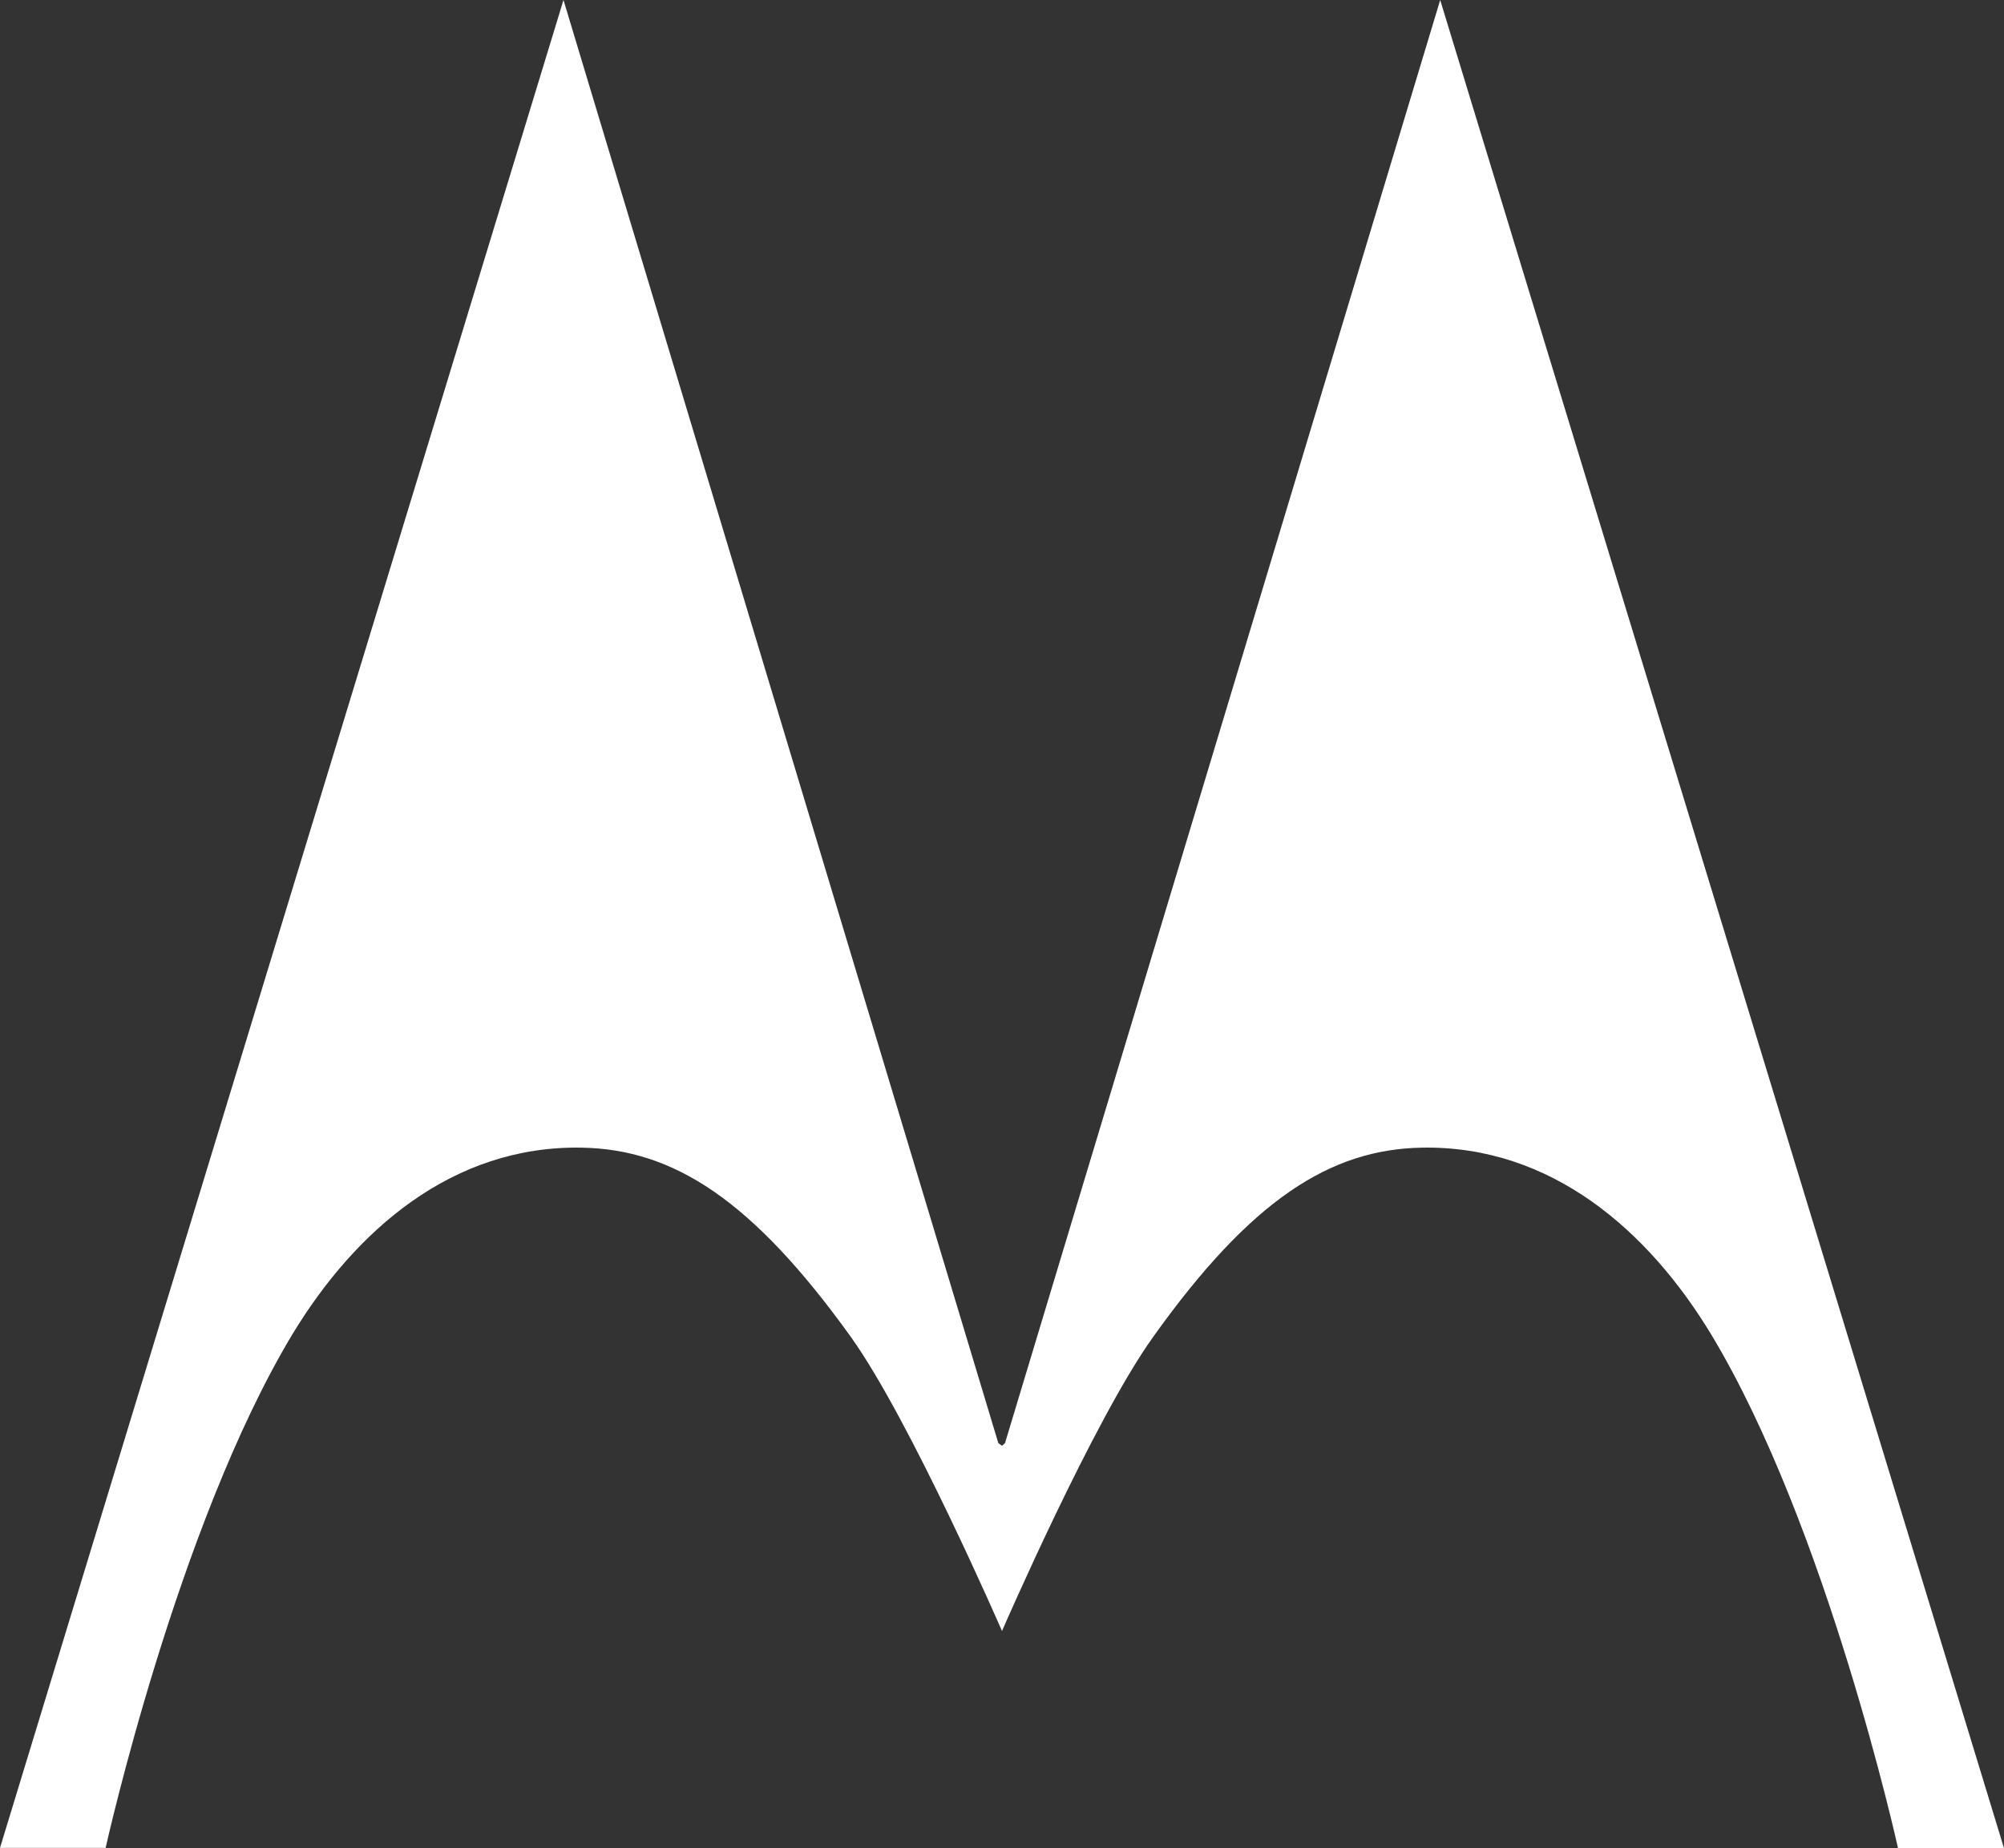 <?xml version="1.0" encoding="utf-8"?>
<!-- Generator: Adobe Illustrator 25.0.0, SVG Export Plug-In . SVG Version: 6.00 Build 0)  -->
<svg version="1.1" id="Слой_1" xmlns="http://www.w3.org/2000/svg" xmlns:xlink="http://www.w3.org/1999/xlink" x="0px"
	y="0px" viewBox="0 0 601.4 554.8" style="enable-background:new 0 0 601.4 554.8;" xml:space="preserve">
	<rect x="0" y="0" width="601.4" height="554.8" fill="#333333" stroke="none"/>
	<style type="text/css">
		.st0 {
			fill: #fff;
		}
	</style>
	<path class="st0" d="M299.6,433.2L299.6,433.2L169.1,0L0,554.7h31.7c0,0,21.4-96.5,56-154.1c18.9-31.2,48-56.8,86.9-56.1
	c27.4,0.5,51.1,15.5,80.8,56.9c17.8,24.9,45.3,88.2,45.3,88.2s27.4-63.2,45.3-88.2c29.5-41.4,53.3-56.4,80.7-56.9
	c38.8-0.7,68,24.9,86.9,56.2c34.7,57.6,56,154.1,56,154.1h31.8L432.2,0L301.6,433.2l-0.9,0.8L299.6,433.2" />
</svg>